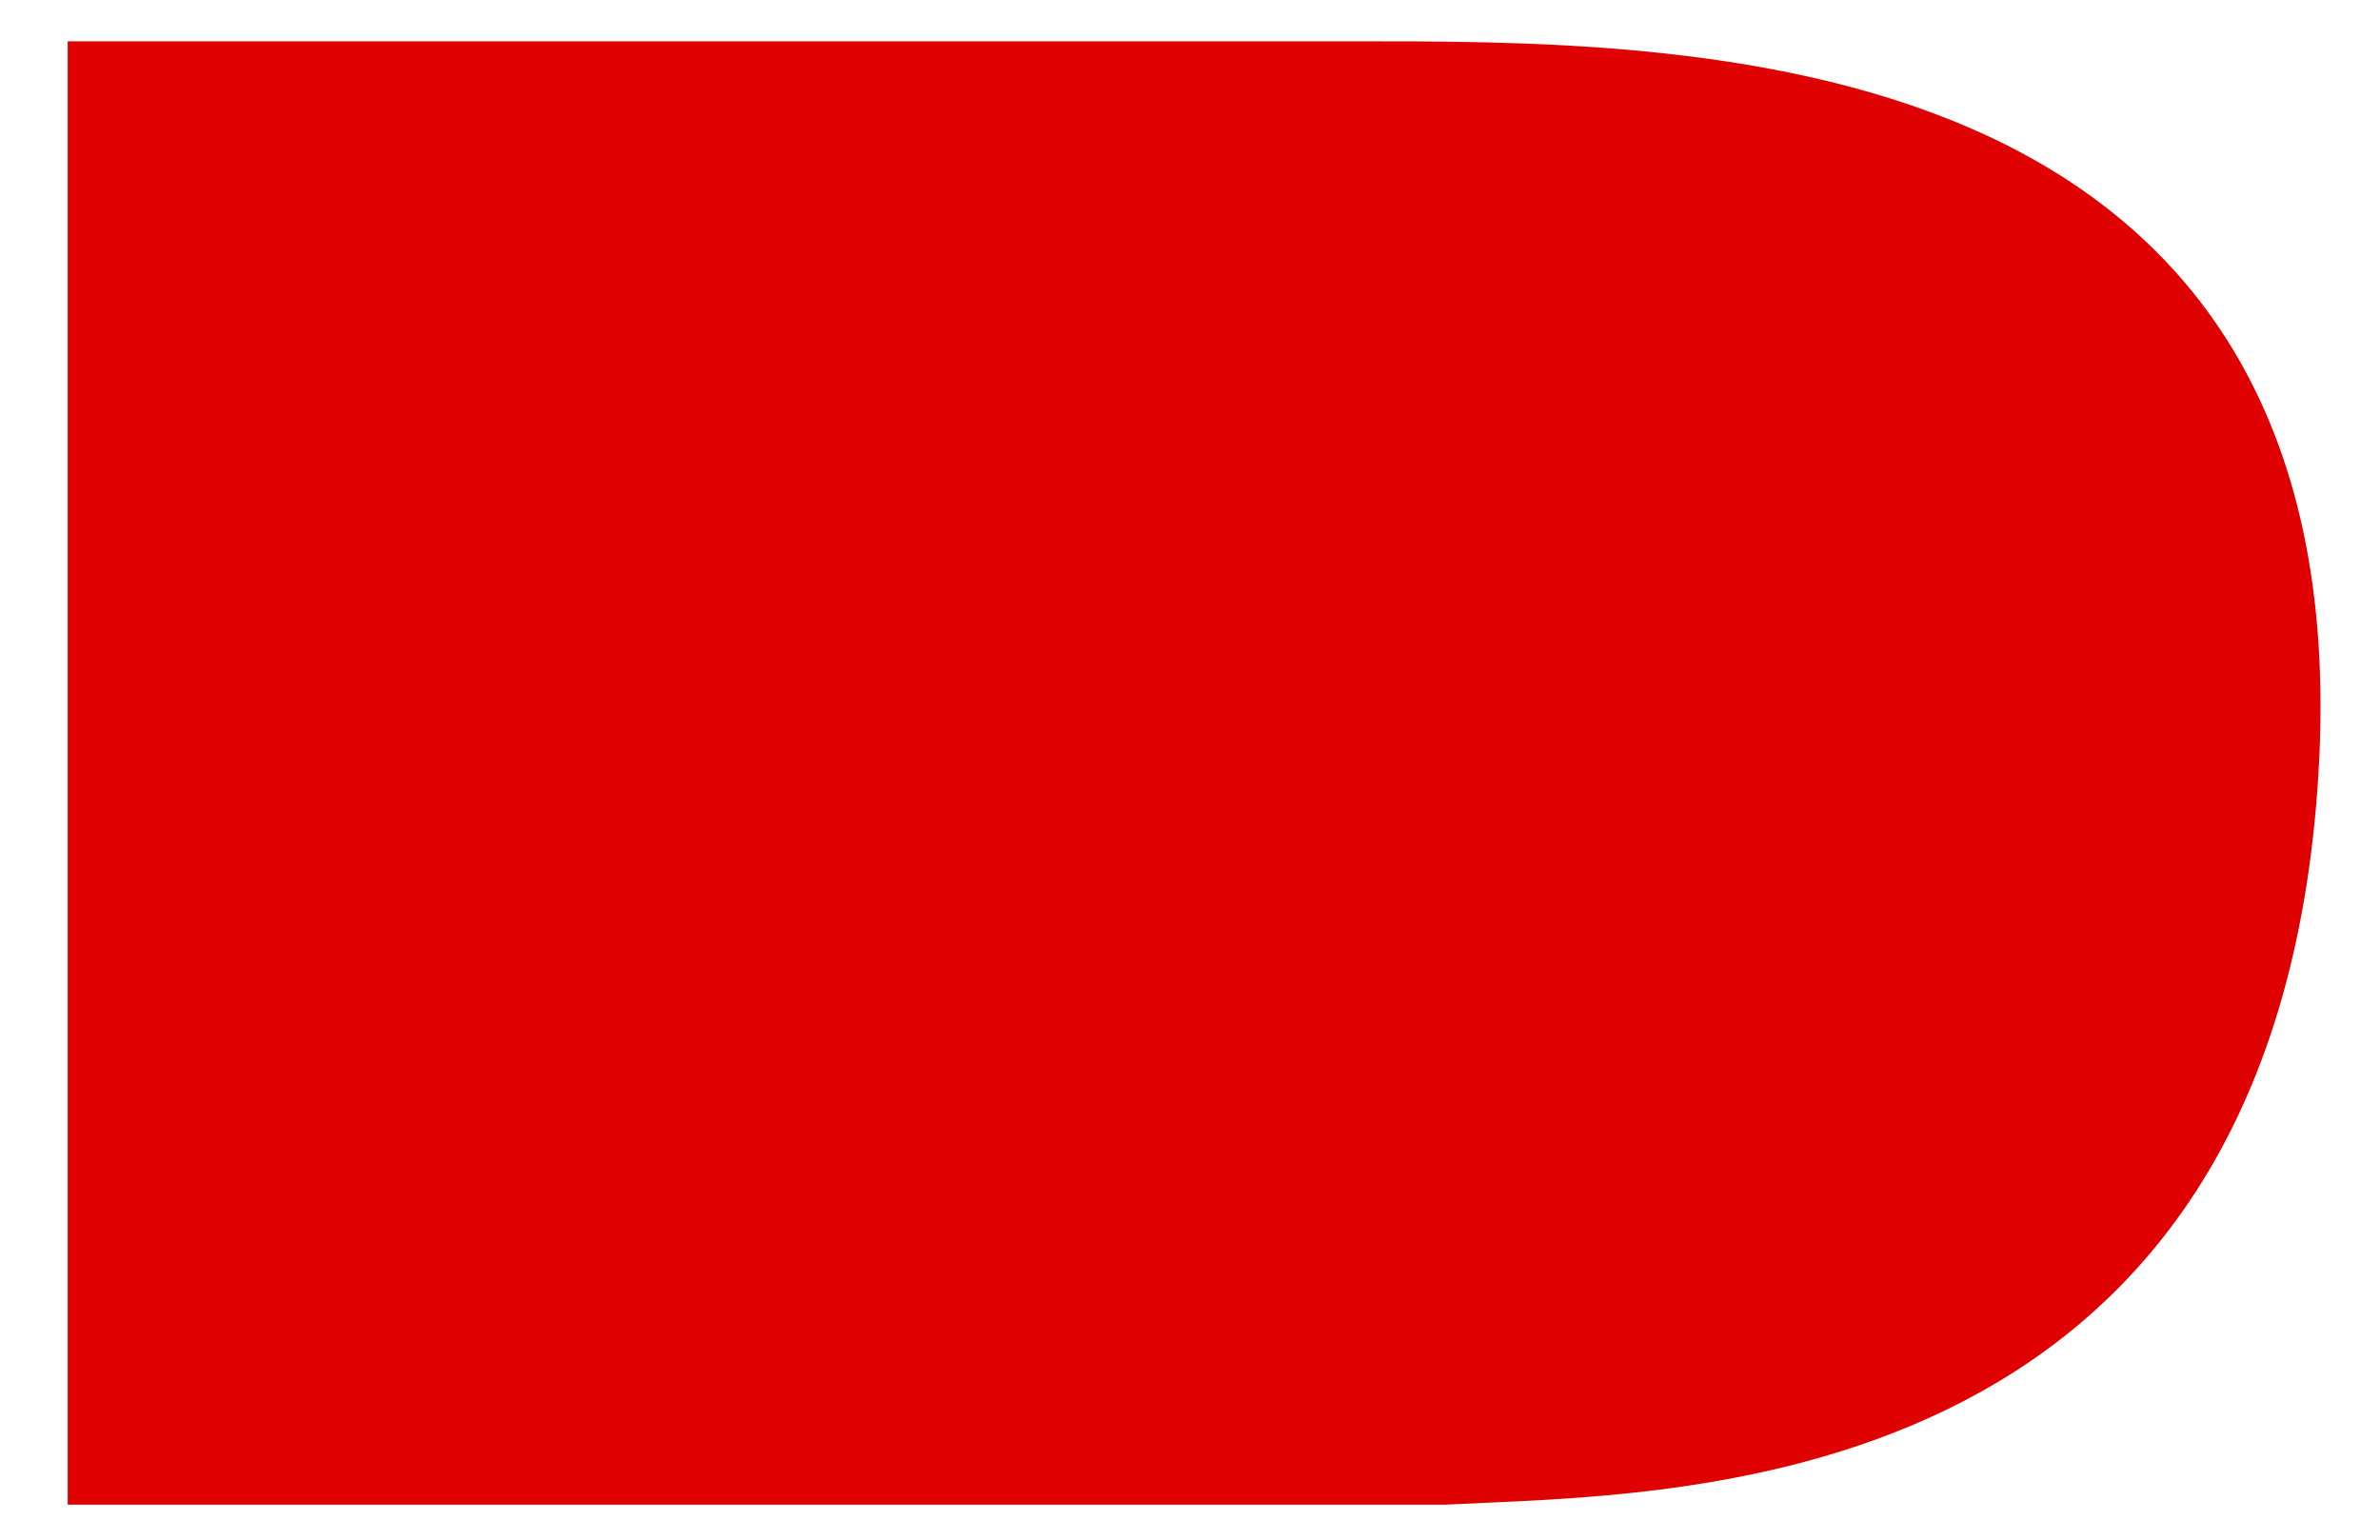 <svg width="34" height="22" viewBox="0 0 34 22" fill="none" xmlns="http://www.w3.org/2000/svg">
<path d="M1.467 1.09V21H20.629C23.823 20.833 32.029 21 32.623 11C33.217 1 24.051 1.09 19.26 1.09L1.467 1.09Z" fill="#DF0101" stroke="#DF0101"/>
</svg>
